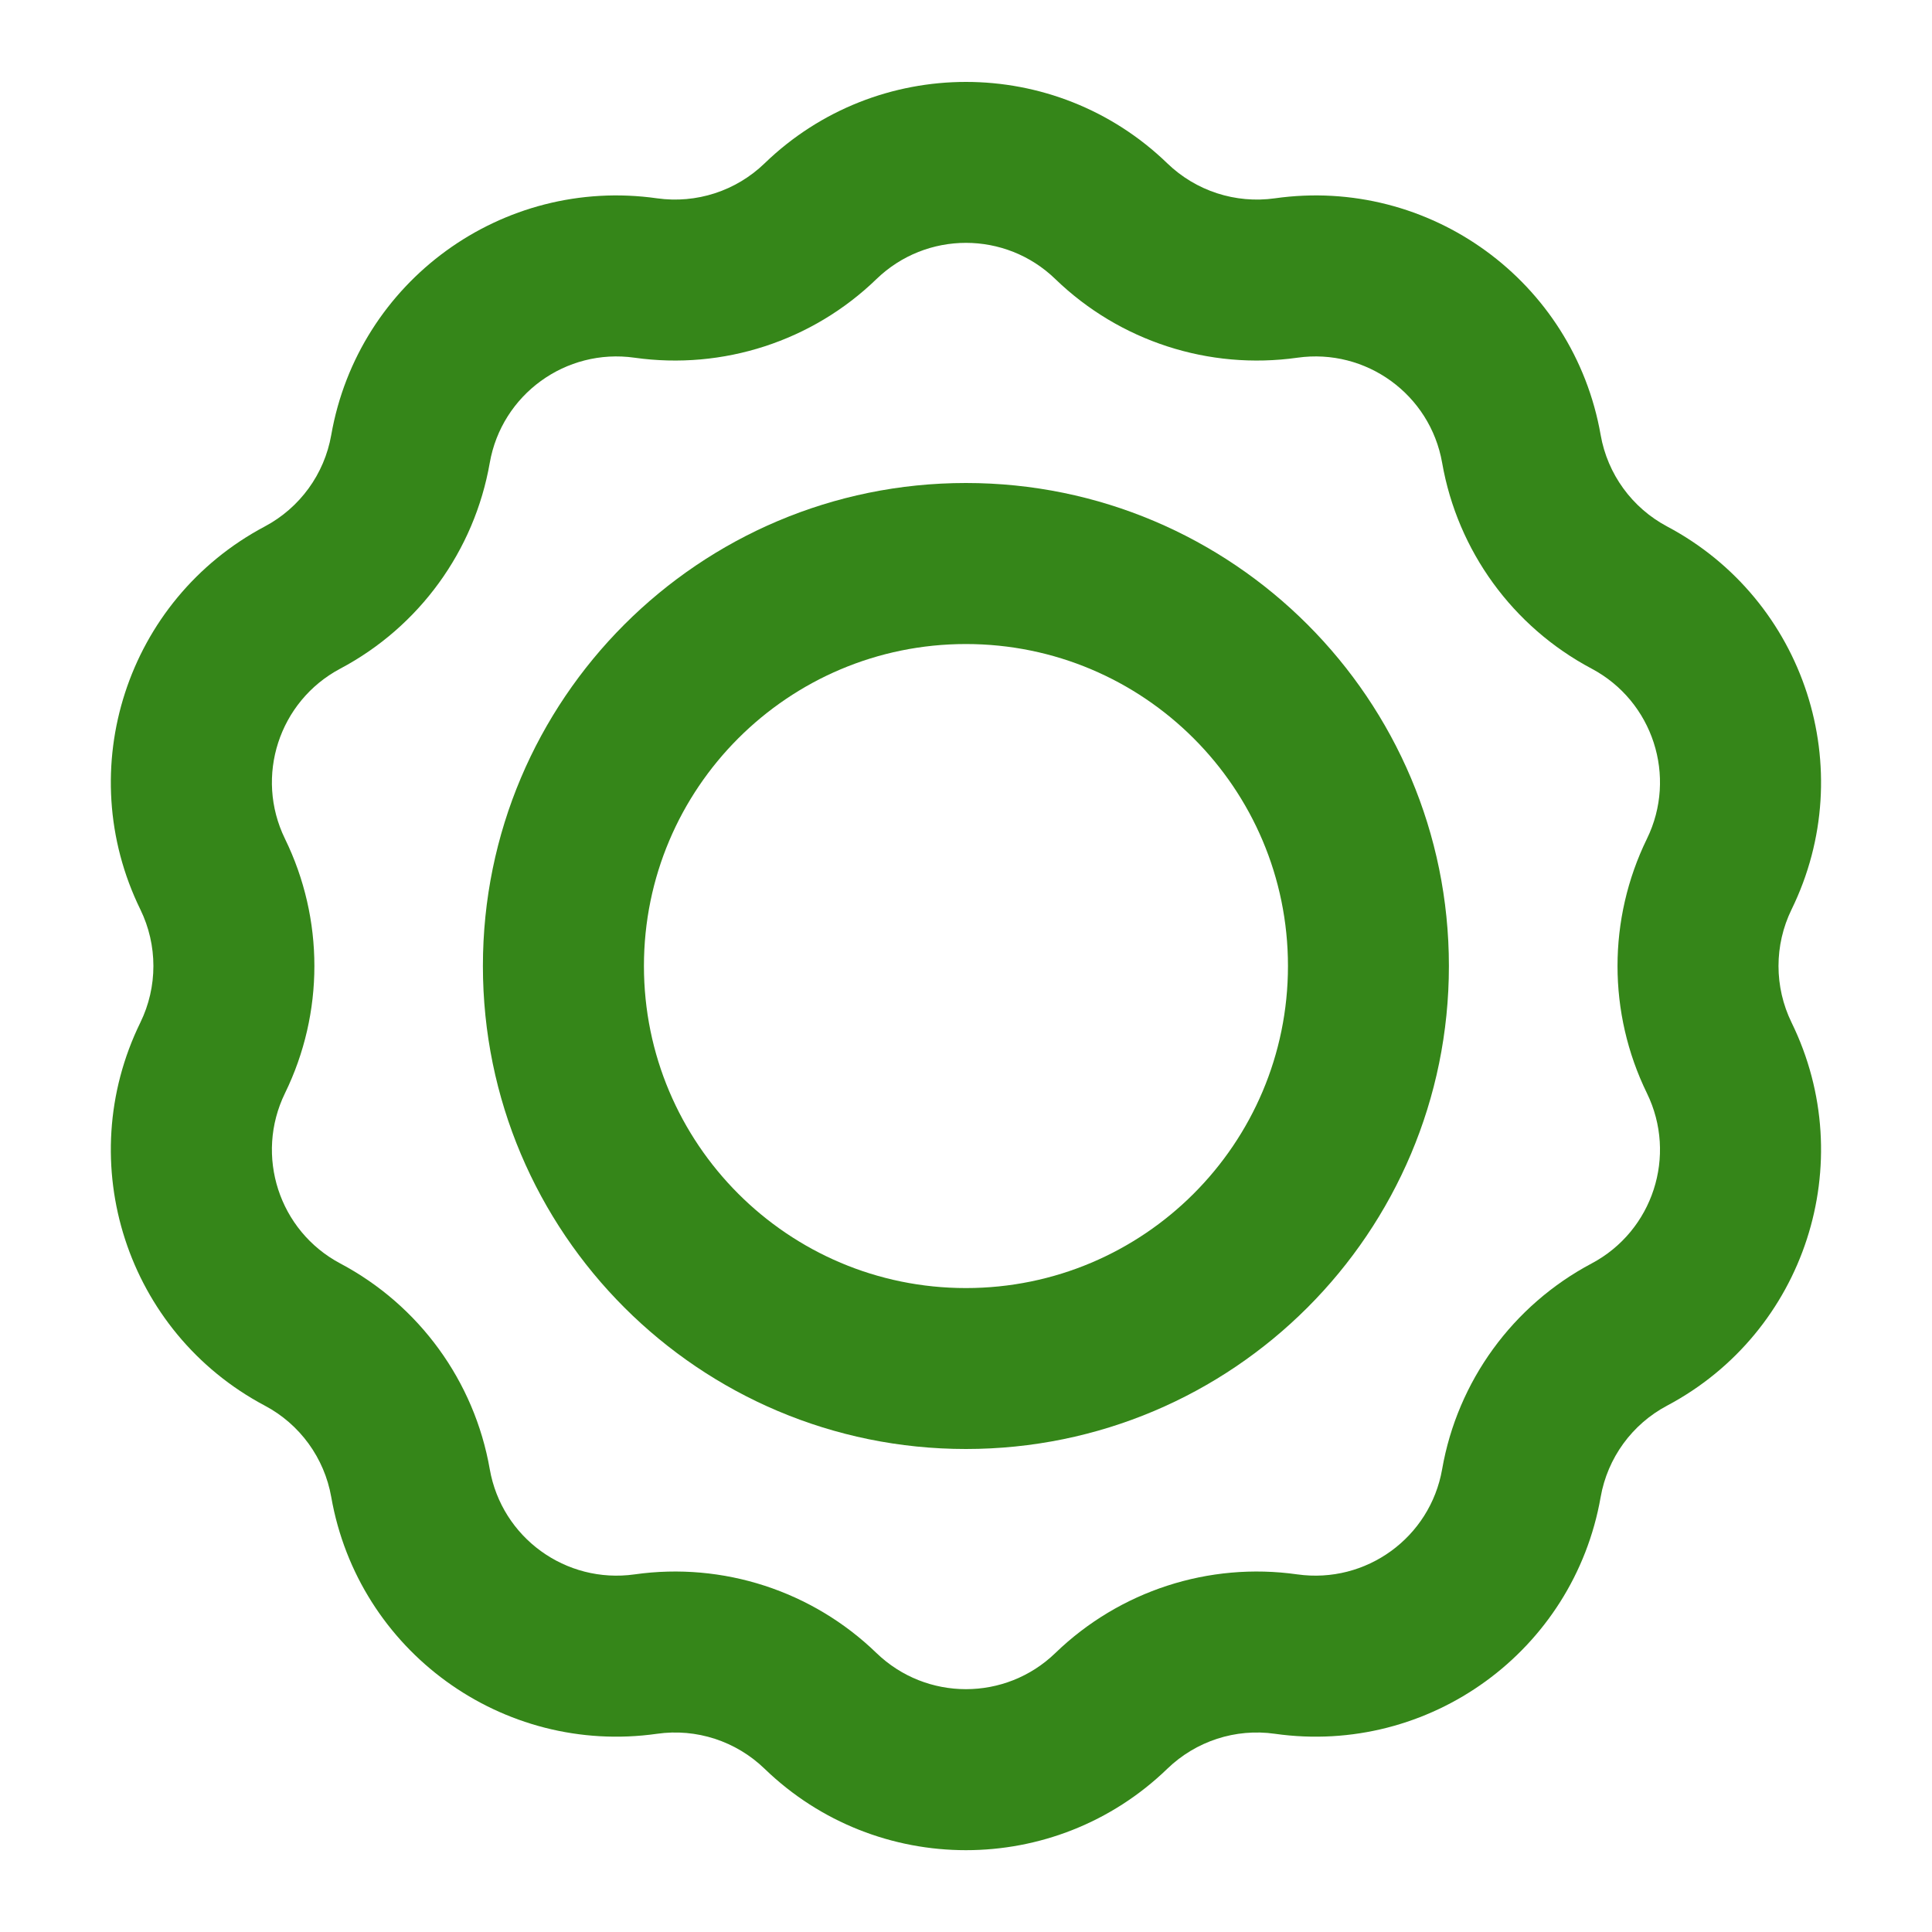 <svg width="20" height="20" viewBox="0 0 20 20" fill="none" xmlns="http://www.w3.org/2000/svg">
<path fill-rule="evenodd" clip-rule="evenodd" d="M9.999 5C7.238 5 4.999 7.239 4.999 10C4.999 12.762 7.238 15 9.999 15C12.761 15 14.999 12.762 14.999 10C14.999 7.239 12.761 5 9.999 5ZM6.666 10C6.666 8.159 8.159 6.667 9.999 6.667C11.84 6.667 13.333 8.159 13.333 10C13.333 11.841 11.84 13.334 9.999 13.334C8.159 13.334 6.666 11.841 6.666 10Z" fill="#358619"/>
<path fill-rule="evenodd" clip-rule="evenodd" d="M12.084 1.691C10.922 0.567 9.077 0.567 7.915 1.691C7.619 1.977 7.209 2.11 6.802 2.053C5.201 1.826 3.708 2.91 3.429 4.503C3.358 4.908 3.104 5.257 2.741 5.45C1.312 6.208 0.742 7.962 1.453 9.415C1.633 9.784 1.633 10.216 1.453 10.585C0.742 12.038 1.312 13.793 2.741 14.551C3.104 14.743 3.358 15.093 3.429 15.497C3.708 17.09 5.201 18.175 6.802 17.948C7.209 17.89 7.619 18.024 7.915 18.31C9.077 19.434 10.922 19.434 12.084 18.31C12.38 18.024 12.79 17.89 13.197 17.948C14.798 18.175 16.291 17.09 16.57 15.497C16.641 15.093 16.895 14.743 17.258 14.551C18.686 13.793 19.257 12.038 18.546 10.585C18.366 10.216 18.366 9.784 18.546 9.415C19.257 7.962 18.686 6.208 17.258 5.45C16.895 5.257 16.641 4.908 16.57 4.503C16.291 2.91 14.798 1.826 13.197 2.053C12.79 2.11 12.38 1.977 12.084 1.691ZM9.073 2.889C9.59 2.389 10.409 2.389 10.925 2.889C11.59 3.532 12.514 3.832 13.43 3.703C14.142 3.602 14.805 4.084 14.929 4.791C15.088 5.702 15.66 6.489 16.477 6.922C17.111 7.259 17.364 8.038 17.049 8.683C16.643 9.514 16.643 10.486 17.049 11.317C17.364 11.963 17.111 12.742 16.477 13.079C15.66 13.512 15.088 14.298 14.929 15.209C14.805 15.917 14.142 16.398 13.43 16.298C12.514 16.168 11.59 16.469 10.925 17.112C10.409 17.611 9.59 17.611 9.073 17.112C8.409 16.469 7.484 16.168 6.569 16.298C5.857 16.398 5.194 15.917 5.07 15.209C4.911 14.298 4.339 13.512 3.522 13.079C2.888 12.742 2.635 11.963 2.95 11.317C3.356 10.486 3.356 9.514 2.95 8.683C2.635 8.038 2.888 7.259 3.522 6.922C4.339 6.489 4.911 5.702 5.07 4.791C5.194 4.084 5.857 3.602 6.569 3.703C7.484 3.832 8.409 3.532 9.073 2.889Z" fill="#358619"/>
</svg>